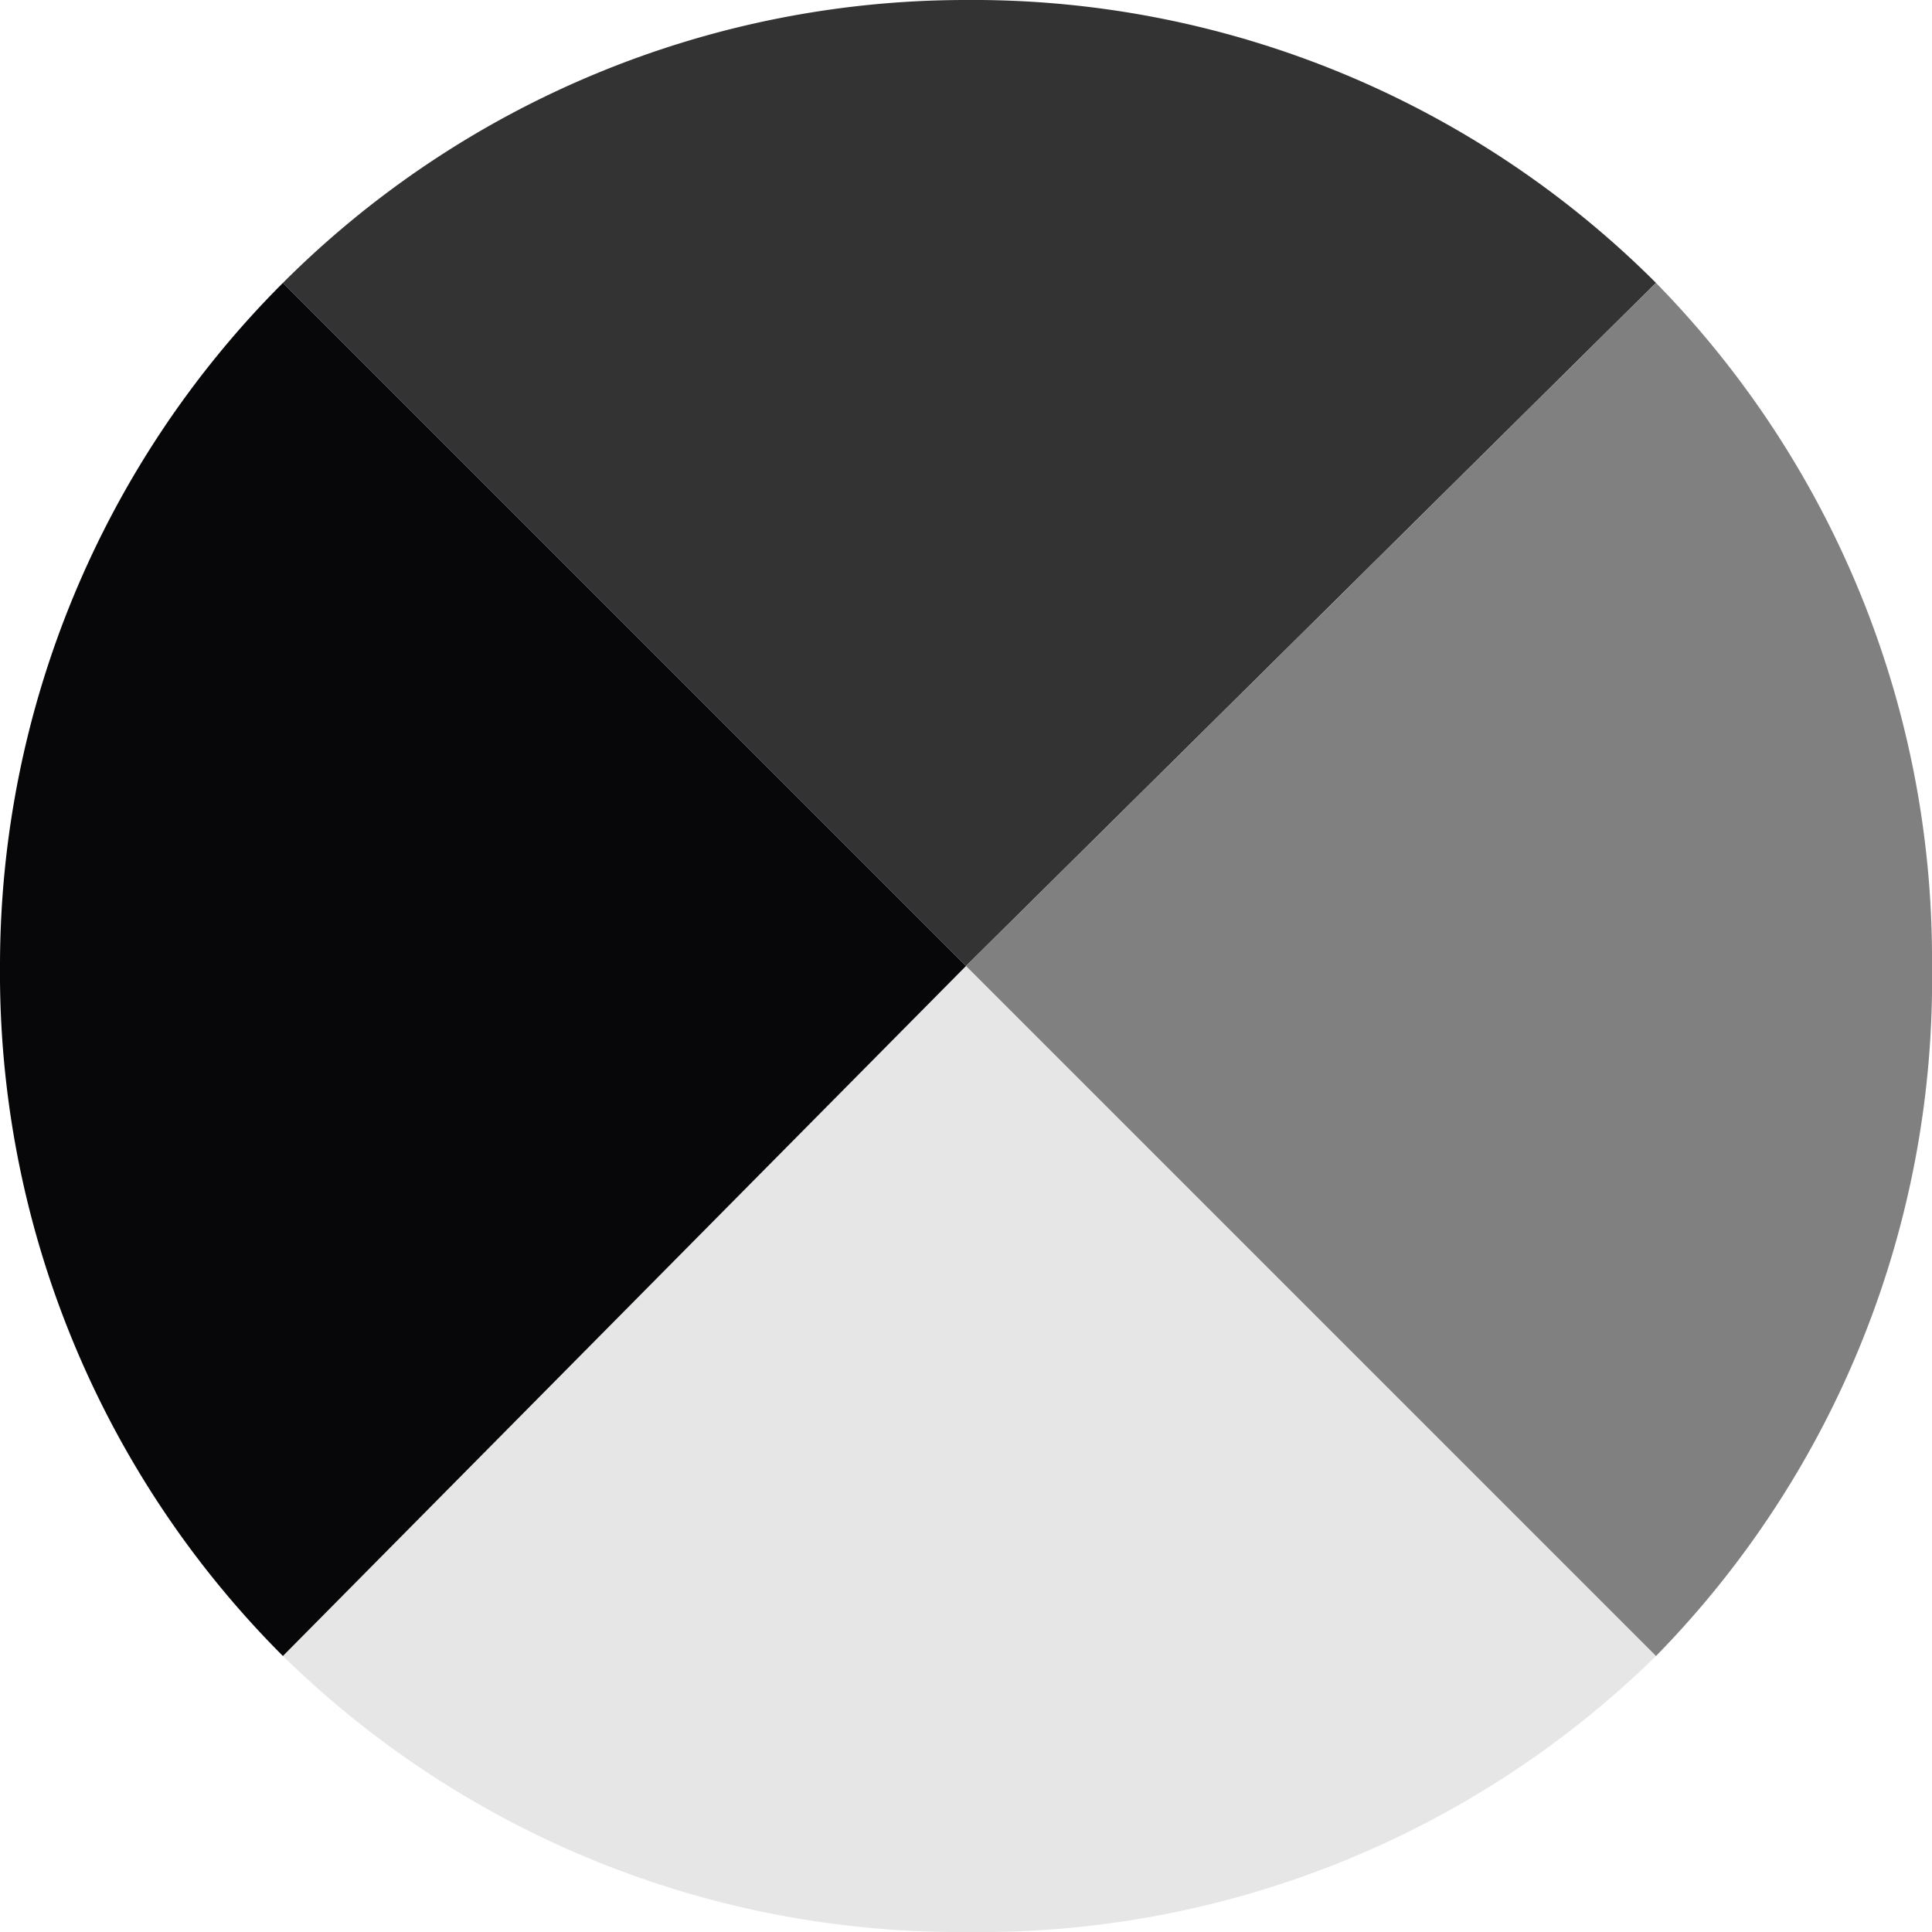 <svg xmlns="http://www.w3.org/2000/svg" viewBox="0 0 14 14"><defs><style>.cls-1{fill:#333;}.cls-2{fill:#070608;}.cls-3{fill:gray;}.cls-4{fill:#e6e6e6;}</style></defs><title>Asset 22</title><g id="Layer_2" data-name="Layer 2"><g id="Layer_1-2" data-name="Layer 1"><path class="cls-1" d="M7,0A7,7,0,0,0,2.05,2.05L7,7Z"/><path class="cls-1" d="M12,2.05A7,7,0,0,0,7,0V7Z"/><path class="cls-2" d="M2.05,2.05A7,7,0,0,0,0,7H7Z"/><path class="cls-3" d="M14,7A7,7,0,0,0,12,2.05L7,7Z"/><path class="cls-4" d="M7,14A7,7,0,0,0,12,12L7,7Z"/><path class="cls-3" d="M14,7H7L12,12A7,7,0,0,0,14,7Z"/><path class="cls-4" d="M2.05,12A7,7,0,0,0,7,14V7Z"/><path class="cls-2" d="M0,7A7,7,0,0,0,2.05,12L7,7Z"/></g></g></svg>